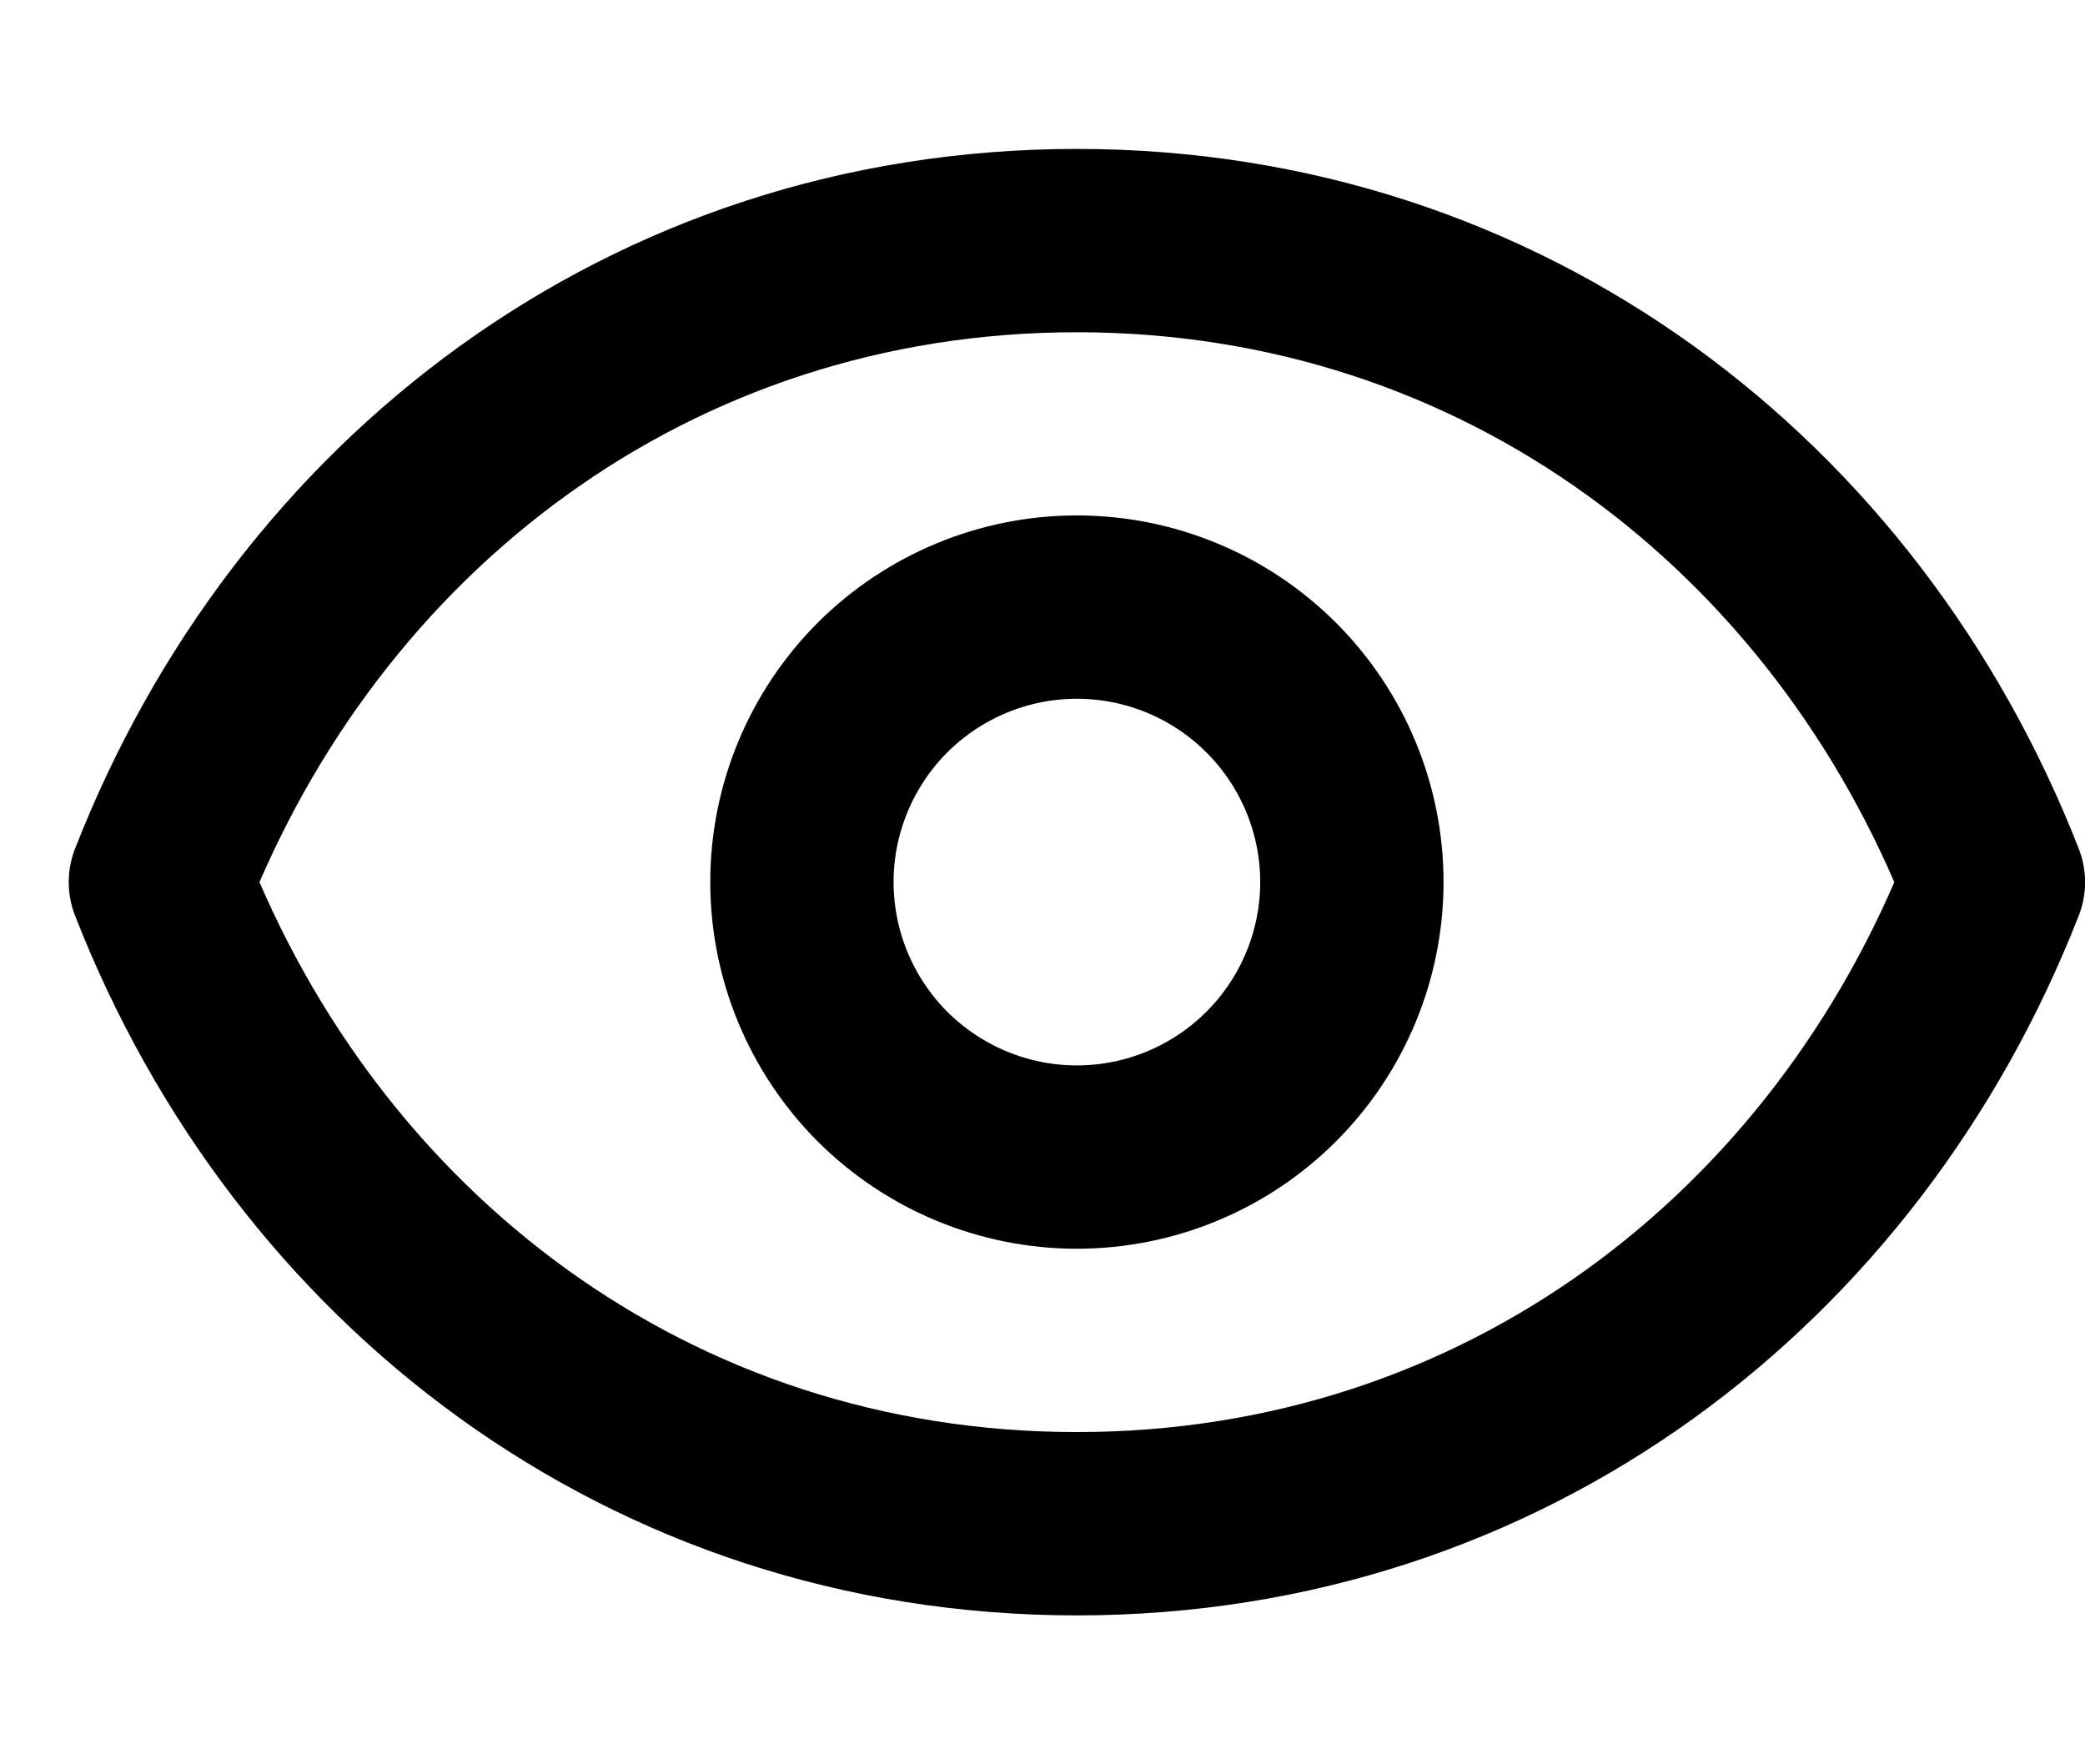 <svg width="13" height="11" viewBox="0 0 13 11" fill="none" xmlns="http://www.w3.org/2000/svg">
<path d="M8.429 5.499C8.429 5.954 8.248 6.39 7.926 6.712C7.605 7.033 7.169 7.214 6.714 7.214C6.26 7.214 5.824 7.033 5.502 6.712C5.181 6.39 5 5.954 5 5.499C5 5.045 5.181 4.609 5.502 4.287C5.824 3.966 6.26 3.785 6.714 3.785C7.169 3.785 7.605 3.966 7.926 4.287C8.248 4.609 8.429 5.045 8.429 5.499Z" stroke="black" stroke-width="1.143" stroke-linecap="round" stroke-linejoin="round"/>
<path d="M1 5.5C1.914 3.159 4.049 1.5 6.714 1.5C9.379 1.5 11.514 3.159 12.429 5.5C11.514 7.841 9.379 9.5 6.714 9.5C4.049 9.5 1.914 7.841 1 5.5Z" stroke="black" stroke-width="1.143" stroke-linecap="round" stroke-linejoin="round"/>
</svg>
